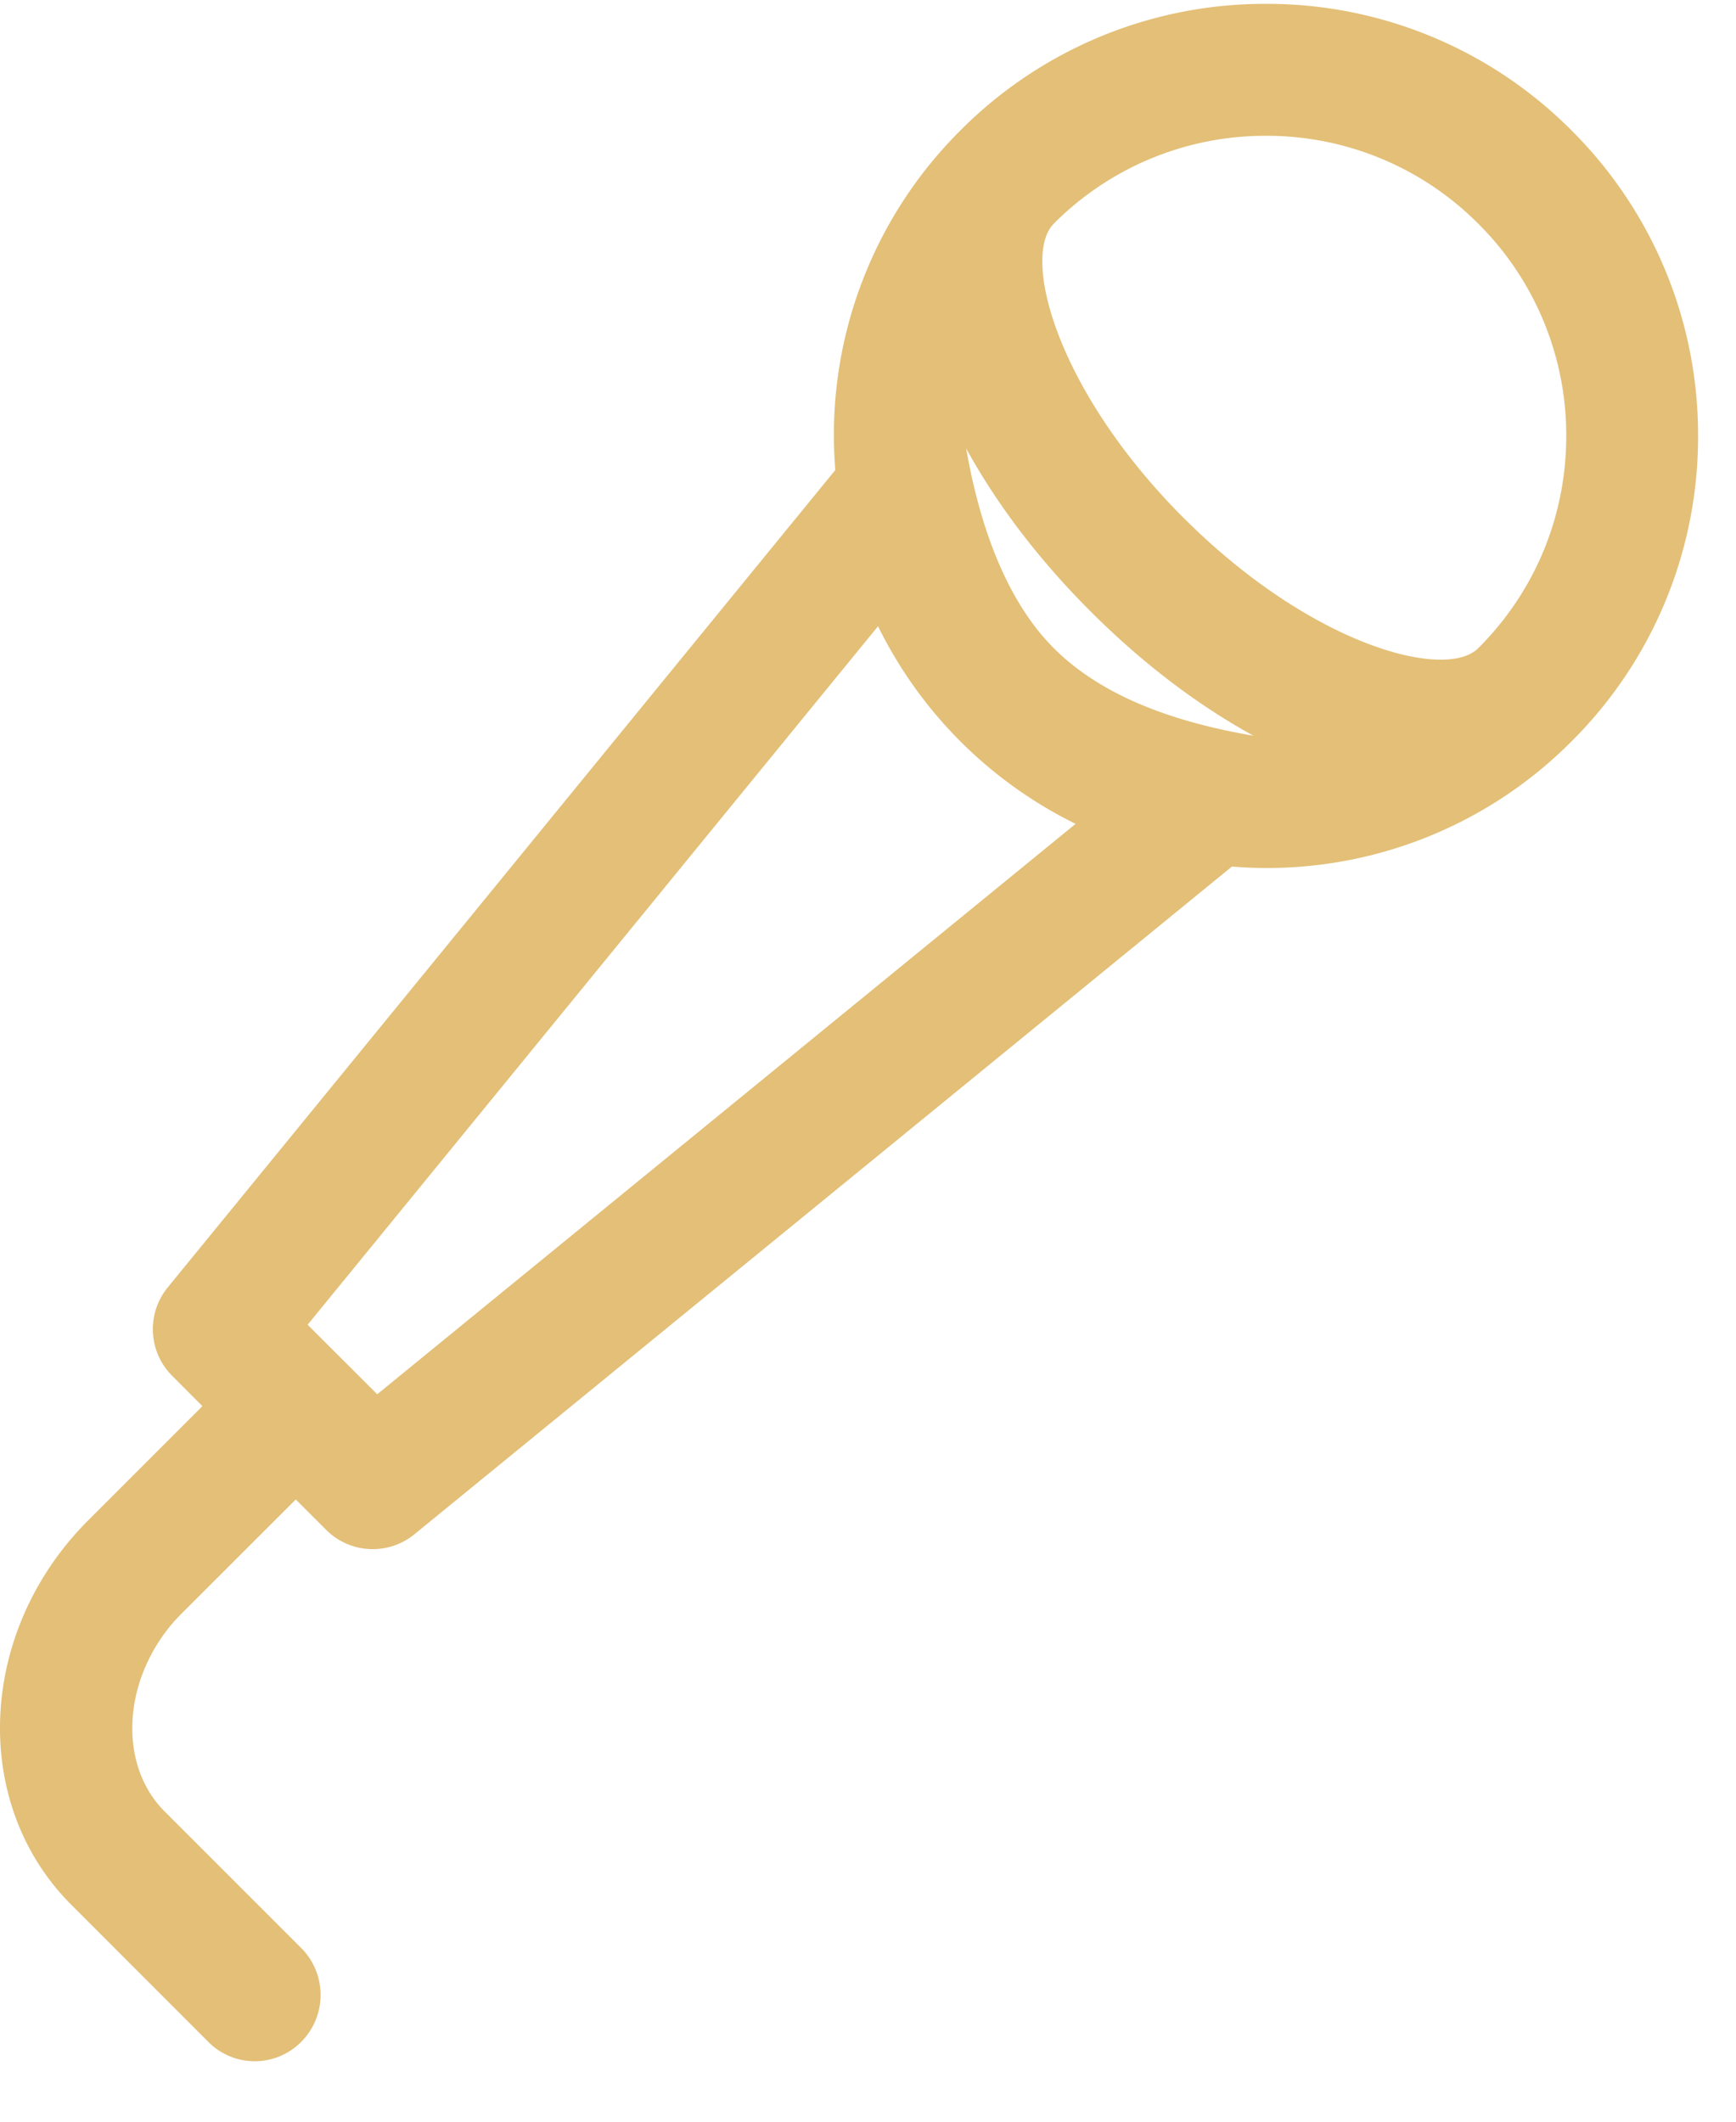 <svg width="27" height="33" fill="none" xmlns="http://www.w3.org/2000/svg"><path d="M1.108 29.625l2.128 2.13a1.017 1.017 0 001.446.006 1.034 1.034 0 00.008-1.457l-2.13-2.13c-.763-.762-.642-2.17.262-3.075L4.6 23.322l.471.471a1.024 1.024 0 001.375.07L19.16 13.478a6.676 6.676 0 005.281-1.946A6.676 6.676 0 0026.41 6.78a6.68 6.68 0 00-1.969-4.752A6.676 6.676 0 0019.69.06a6.677 6.677 0 00-4.752 1.968 6.677 6.677 0 00-1.946 5.282L2.608 20.025a1.026 1.026 0 00.07 1.374l.47.472-1.777 1.777c-1.72 1.72-1.838 4.401-.263 5.977zM18.412 8.059c-1.982-1.983-2.53-4.066-2.024-4.578l.001-.002a4.638 4.638 0 013.301-1.367 4.64 4.64 0 013.301 1.367A4.638 4.638 0 0124.36 6.78c0 1.247-.486 2.42-1.368 3.301-.508.51-2.594-.038-4.579-2.022zm-3.385-1.084c.466.851 1.116 1.716 1.934 2.534.82.82 1.684 1.468 2.536 1.935-.94-.163-2.238-.493-3.108-1.363-.837-.837-1.2-2.166-1.362-3.106zM4.784 20.605L13.656 9.74a6.732 6.732 0 003.073 3.074L5.867 21.686l-1.083-1.082z" fill="#E3BF77"/></svg>